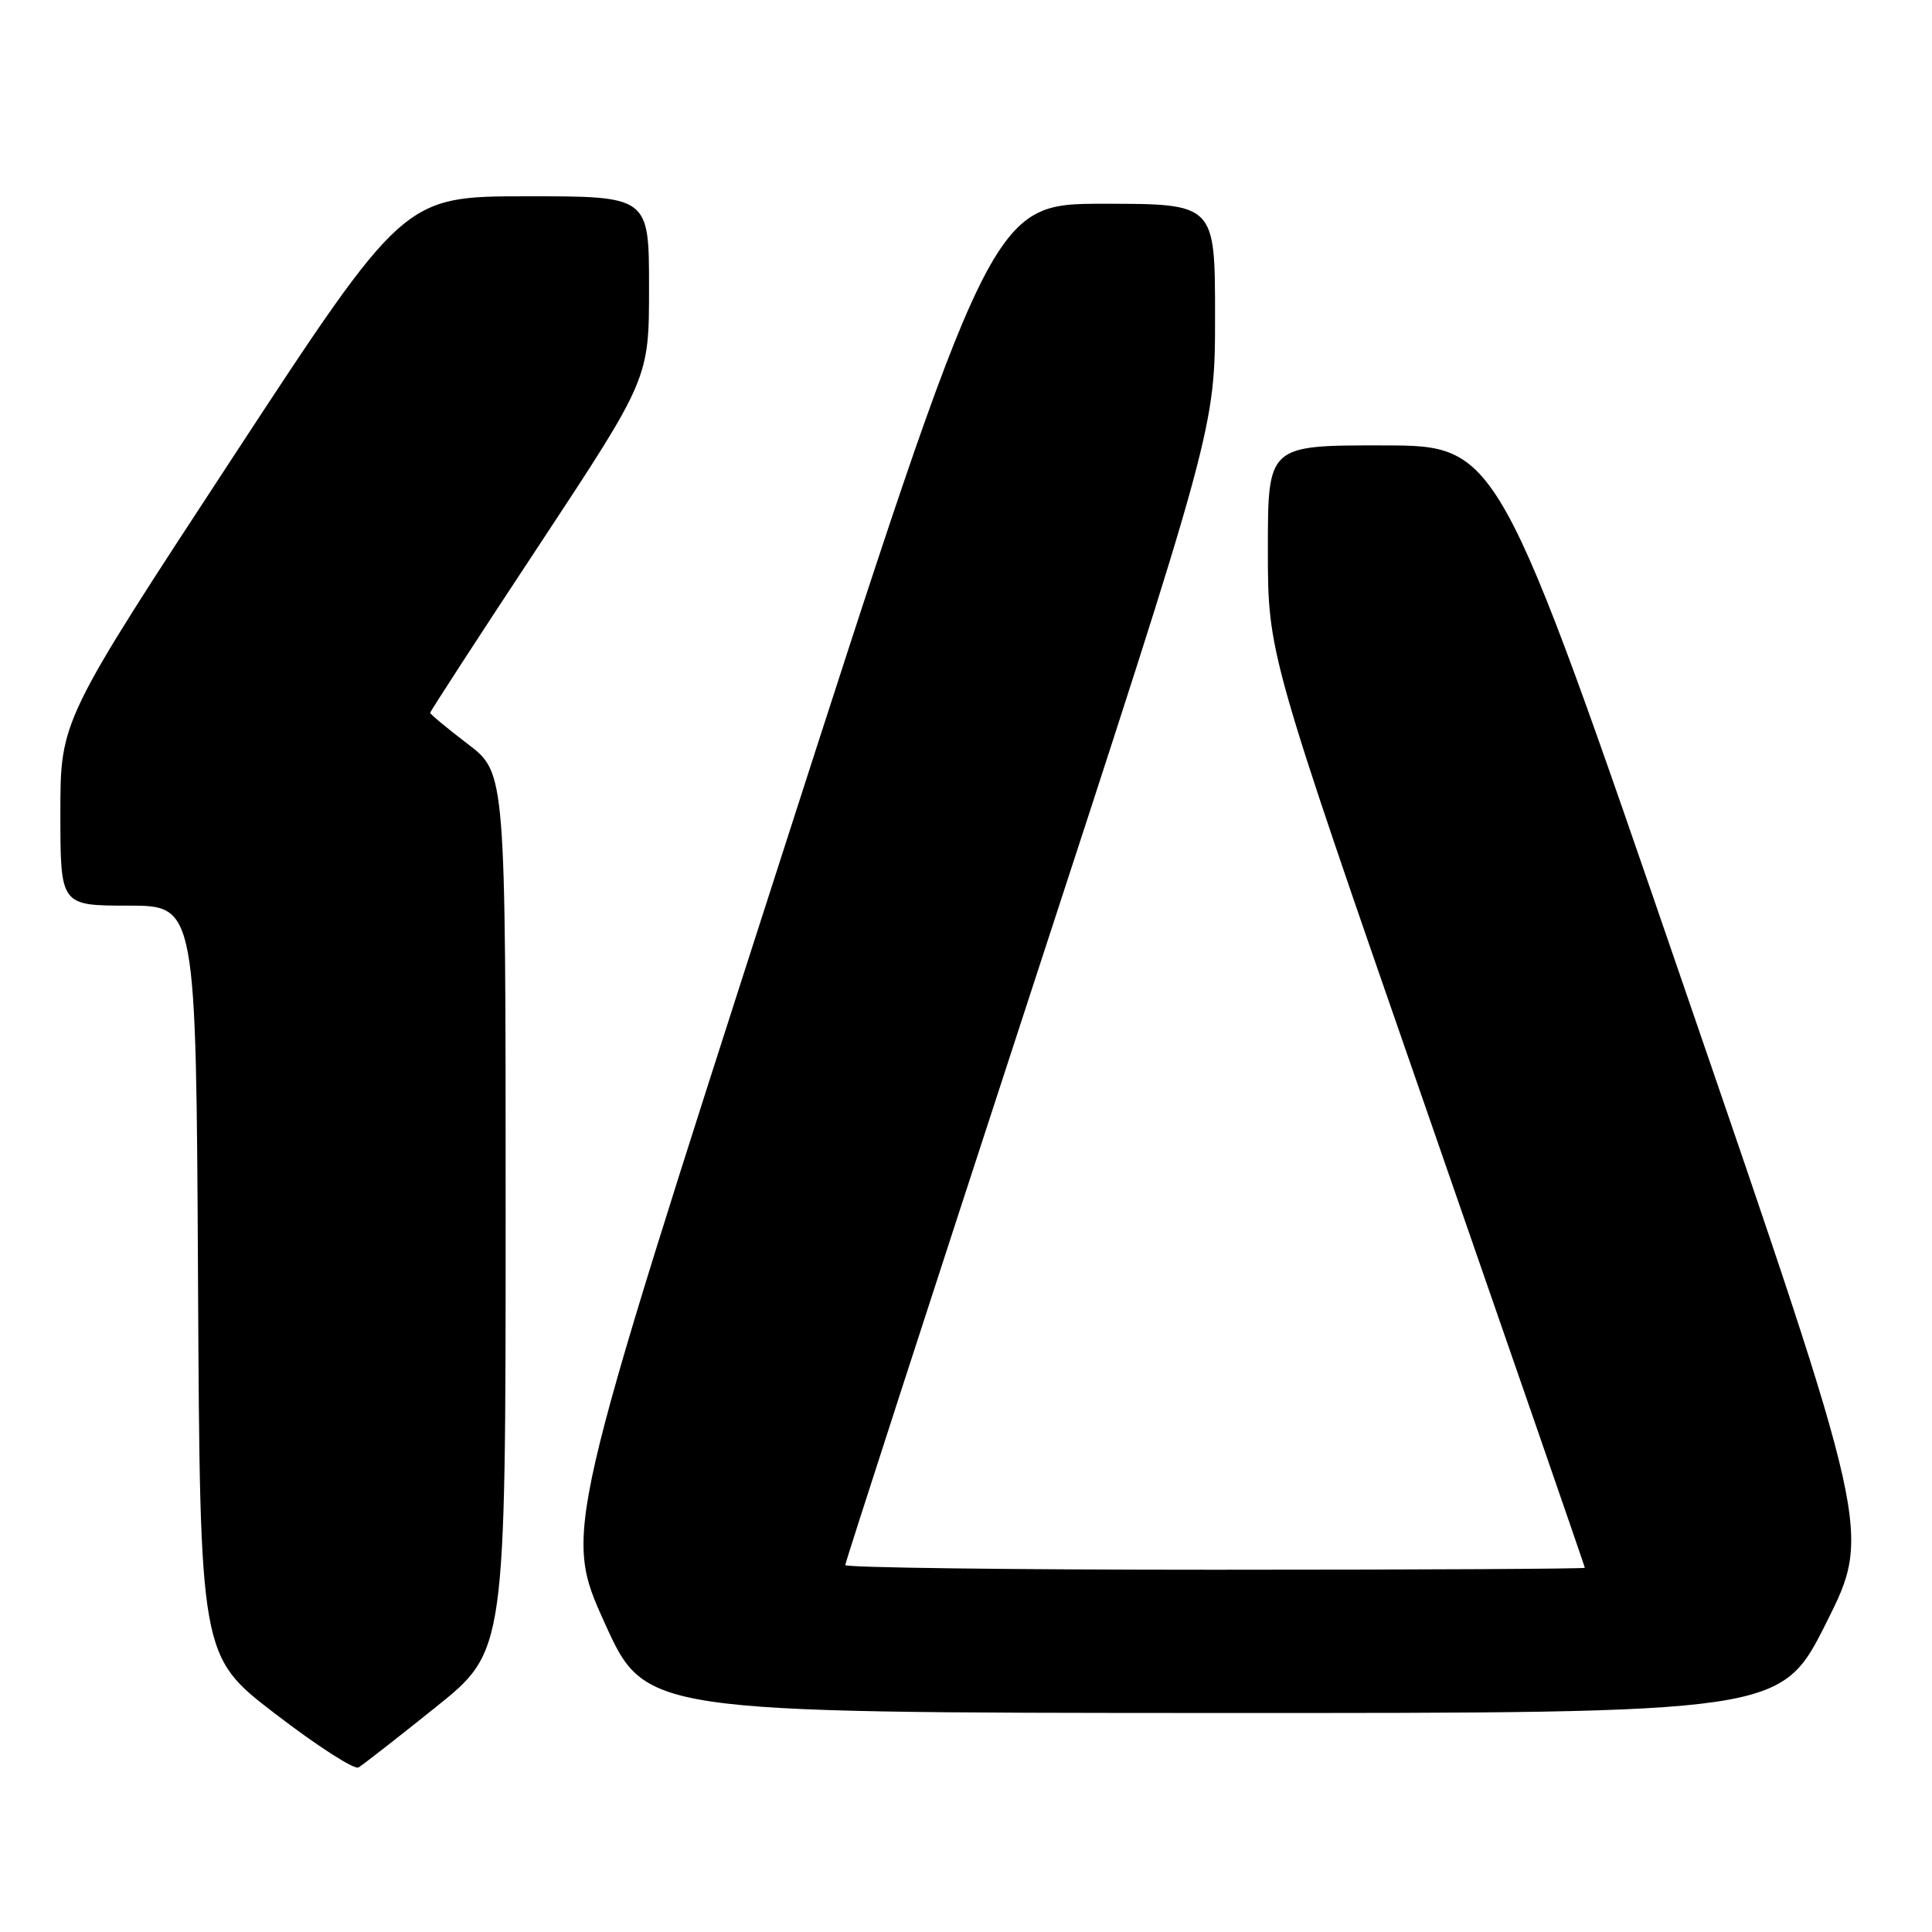 <?xml version="1.0" encoding="UTF-8" standalone="no"?>
<!DOCTYPE svg PUBLIC "-//W3C//DTD SVG 1.1//EN" "http://www.w3.org/Graphics/SVG/1.1/DTD/svg11.dtd" >
<svg xmlns="http://www.w3.org/2000/svg" xmlns:xlink="http://www.w3.org/1999/xlink" version="1.1" viewBox="0 0 256 256">
 <g >
 <path fill="currentColor"
d=" M 57.75 226.20 C 67.00 218.78 67.00 218.78 67.00 160.60 C 67.00 102.41 67.00 102.41 62.00 98.60 C 59.25 96.50 57.00 94.63 57.00 94.45 C 57.00 94.27 63.52 84.22 71.50 72.14 C 86.00 50.16 86.00 50.16 86.00 38.08 C 86.00 26.00 86.00 26.00 69.75 26.01 C 53.50 26.02 53.50 26.02 30.75 60.75 C 8.00 95.47 8.00 95.47 8.00 107.73 C 8.00 120.00 8.00 120.00 16.99 120.00 C 25.98 120.00 25.98 120.00 26.24 169.72 C 26.50 219.45 26.50 219.45 36.50 227.11 C 42.00 231.33 46.95 234.52 47.50 234.20 C 48.05 233.88 52.66 230.28 57.75 226.20 Z  M 241.99 215.03 C 247.99 203.06 247.99 203.06 223.24 131.05 C 198.50 59.03 198.50 59.03 183.25 59.02 C 168.00 59.00 168.00 59.00 168.00 72.78 C 168.00 86.56 168.00 86.56 189.00 147.02 C 200.55 180.28 210.00 207.60 210.00 207.74 C 210.00 207.88 187.95 208.00 161.00 208.00 C 134.05 208.00 112.00 207.72 112.00 207.38 C 112.00 207.03 123.03 173.00 136.50 131.76 C 161.00 56.76 161.00 56.76 161.00 41.88 C 161.00 27.00 161.00 27.00 146.20 27.00 C 131.40 27.00 131.40 27.00 103.05 115.02 C 74.70 203.05 74.70 203.05 80.10 215.00 C 85.50 226.95 85.50 226.95 160.74 226.98 C 235.98 227.00 235.98 227.00 241.99 215.03 Z "/>
</g>
</svg>